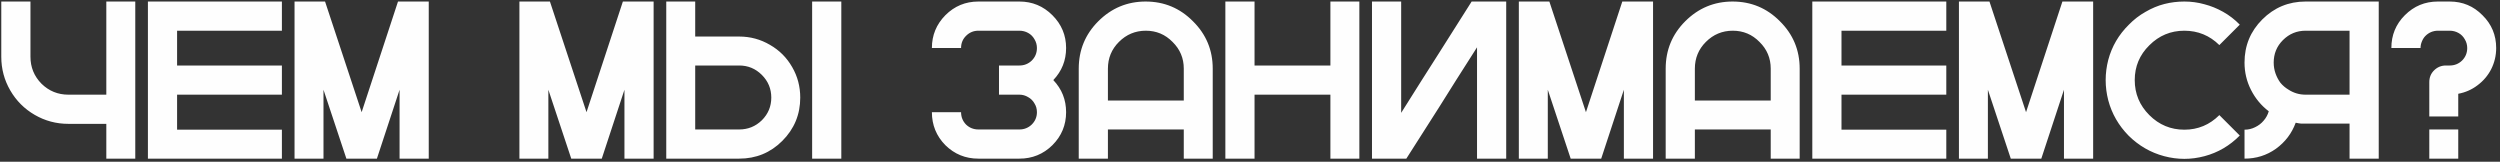 <svg width="541" height="35" viewBox="0 0 541 35" fill="none" xmlns="http://www.w3.org/2000/svg">
<rect x="0" y="0" width="541" height="35" fill="#333333" stroke="none"/>
<path d="M23.007 0.332H29.273V34.329H23.007V26.801H14.8C12.177 26.801 9.748 26.154 7.514 24.858C5.28 23.563 3.516 21.799 2.221 19.565C0.925 17.331 0.278 14.902 0.278 12.28V0.332H6.592V12.28C6.592 14.546 7.385 16.489 8.971 18.108C10.59 19.694 12.533 20.487 14.8 20.487H23.007V0.332ZM61.003 6.646H38.322V14.174H61.003V20.487H38.322V28.064H61.003V34.329H38.322H32.008V0.332H61.003V6.646ZM86.467 0.332H92.781V34.329H86.467V19.419L81.562 34.329H74.957L70.003 19.419V34.329H63.738V0.332H70.003H70.343L78.26 24.276L86.127 0.332H86.467ZM135.13 0.332H141.443V34.329H135.13V19.419L130.224 34.329H123.619L118.665 19.419V34.329H112.4V0.332H118.665H119.005L126.922 24.276L134.79 0.332H135.13ZM159.962 7.908C162.358 7.908 164.576 8.507 166.616 9.705C168.656 10.871 170.258 12.474 171.424 14.514C172.59 16.521 173.172 18.723 173.172 21.119C173.172 24.777 171.877 27.902 169.287 30.492C166.729 33.05 163.621 34.329 159.962 34.329H144.178V0.332H150.443V7.908H159.962ZM159.962 28.015C161.872 28.015 163.507 27.352 164.867 26.024C166.227 24.664 166.907 23.029 166.907 21.119C166.907 19.209 166.227 17.573 164.867 16.213C163.507 14.854 161.872 14.174 159.962 14.174H150.443V28.015H159.962ZM182.06 34.329H175.746V0.332H182.06V34.329ZM230.705 10.385C230.705 13.073 229.782 15.388 227.937 17.331C229.782 19.273 230.705 21.588 230.705 24.276C230.705 27.06 229.717 29.44 227.742 31.415C225.767 33.358 223.387 34.329 220.603 34.329H211.715C208.931 34.329 206.551 33.358 204.576 31.415C202.633 29.44 201.662 27.06 201.662 24.276H207.975C207.975 25.312 208.332 26.202 209.044 26.947C209.789 27.659 210.679 28.015 211.715 28.015H220.603C221.639 28.015 222.529 27.659 223.274 26.947C224.019 26.202 224.391 25.312 224.391 24.276C224.391 23.563 224.213 22.932 223.857 22.381C223.533 21.799 223.08 21.345 222.497 21.022C221.914 20.666 221.283 20.487 220.603 20.487H216.183V14.174H220.603C221.639 14.174 222.529 13.818 223.274 13.105C224.019 12.361 224.391 11.454 224.391 10.385C224.391 9.705 224.213 9.074 223.857 8.491C223.533 7.908 223.08 7.455 222.497 7.131C221.914 6.808 221.283 6.646 220.603 6.646H211.715C210.679 6.646 209.789 7.018 209.044 7.763C208.332 8.475 207.975 9.349 207.975 10.385H201.662C201.662 7.633 202.633 5.27 204.576 3.295C206.551 1.319 208.931 0.332 211.715 0.332H220.603C223.387 0.332 225.767 1.319 227.742 3.295C229.717 5.27 230.705 7.633 230.705 10.385ZM237.664 4.606C240.514 1.757 243.93 0.332 247.912 0.332C251.927 0.332 255.343 1.757 258.16 4.606C261.009 7.423 262.434 10.839 262.434 14.854V34.329H256.169V28.015H239.753V34.329H233.439V14.854C233.439 10.839 234.848 7.423 237.664 4.606ZM256.169 21.75V14.854C256.169 12.587 255.359 10.661 253.74 9.074C252.154 7.455 250.227 6.646 247.961 6.646C245.694 6.646 243.752 7.455 242.133 9.074C240.546 10.661 239.753 12.587 239.753 14.854V21.75H256.169ZM287.899 0.332H294.164V34.329H287.899V20.487H271.483V34.329H265.169V0.332H271.483V14.174H287.899V0.332ZM318.463 0.332H325.942V34.329H319.629V10.24L315.112 17.331L311.421 23.207L304.33 34.329H303.213H296.899V0.332H303.213V24.421L307.681 17.331L311.421 11.454L318.463 0.332ZM351.406 0.332H357.72V34.329H351.406V19.419L346.501 34.329H339.896L334.942 19.419V34.329H328.677V0.332H334.942H335.282L343.198 24.276L351.066 0.332H351.406ZM364.679 4.606C367.529 1.757 370.945 0.332 374.927 0.332C378.942 0.332 382.358 1.757 385.175 4.606C388.024 7.423 389.449 10.839 389.449 14.854V34.329H383.184V28.015H366.768V34.329H360.454V14.854C360.454 10.839 361.863 7.423 364.679 4.606ZM383.184 21.75V14.854C383.184 12.587 382.374 10.661 380.755 9.074C379.169 7.455 377.242 6.646 374.976 6.646C372.709 6.646 370.767 7.455 369.148 9.074C367.561 10.661 366.768 12.587 366.768 14.854V21.75H383.184ZM421.179 6.646H398.498V14.174H421.179V20.487H398.498V28.064H421.179V34.329H398.498H392.184V0.332H421.179V6.646ZM446.644 0.332H452.957V34.329H446.644V19.419L441.738 34.329H435.133L430.179 19.419V34.329H423.914V0.332H430.179H430.519L438.436 24.276L446.304 0.332H446.644ZM461.957 17.331C461.957 20.277 463.009 22.802 465.114 24.907C467.218 27.012 469.744 28.064 472.69 28.064C475.637 28.064 478.162 27.012 480.267 24.907L484.686 29.327C482.517 31.528 479.975 33.018 477.061 33.795C474.147 34.572 471.233 34.572 468.319 33.795C465.405 33.018 462.847 31.545 460.645 29.375C458.476 27.174 457.003 24.616 456.226 21.702C455.481 18.788 455.481 15.873 456.226 12.96C457.003 10.045 458.492 7.504 460.694 5.334C461.763 4.234 462.961 3.311 464.288 2.566C465.616 1.789 466.975 1.222 468.368 0.866C469.76 0.51 471.201 0.332 472.69 0.332C474.18 0.332 475.62 0.526 477.013 0.915C478.405 1.271 479.765 1.821 481.092 2.566C482.42 3.311 483.618 4.234 484.686 5.334L480.267 9.754C478.162 7.682 475.637 6.646 472.69 6.646C469.744 6.646 467.218 7.698 465.114 9.803C463.009 11.875 461.957 14.384 461.957 17.331ZM514.757 6.646V20.487V26.753V34.329H508.444V26.753H498.925C498.601 26.753 498.293 26.753 498.002 26.753C497.646 26.72 497.241 26.655 496.788 26.558C495.946 28.857 494.521 30.735 492.514 32.192C490.506 33.617 488.24 34.329 485.714 34.329V28.064C486.524 28.064 487.285 27.886 487.997 27.53C488.742 27.174 489.357 26.704 489.842 26.121C490.36 25.538 490.733 24.858 490.959 24.081C489.341 22.851 488.062 21.313 487.123 19.468C486.184 17.622 485.714 15.647 485.714 13.542C485.714 9.884 486.993 6.775 489.551 4.217C492.141 1.627 495.266 0.332 498.925 0.332H514.757V6.646ZM508.444 20.487V6.646H498.925C497.014 6.646 495.379 7.326 494.019 8.686C492.692 10.013 492.028 11.632 492.028 13.542C492.028 14.352 492.157 15.129 492.416 15.873C492.676 16.618 493.032 17.298 493.485 17.913C493.971 18.496 494.537 18.982 495.185 19.37C496.318 20.115 497.565 20.487 498.925 20.487H508.444ZM531.965 34.329H525.7V28.015H531.965V34.329ZM530.119 0.332C532.904 0.332 535.267 1.319 537.21 3.295C539.185 5.237 540.173 7.601 540.173 10.385C540.173 12.004 539.816 13.526 539.104 14.951C538.392 16.343 537.404 17.509 536.142 18.448C534.911 19.387 533.519 20.002 531.965 20.293V25.198H525.7V17.768C525.7 16.764 526.04 15.922 526.719 15.242C527.432 14.53 528.29 14.174 529.294 14.174H530.119C531.155 14.174 532.046 13.818 532.79 13.105C533.535 12.361 533.907 11.454 533.907 10.385C533.907 9.705 533.729 9.074 533.373 8.491C533.049 7.908 532.596 7.455 532.013 7.131C531.43 6.808 530.799 6.646 530.119 6.646H527.545C527.059 6.646 526.574 6.743 526.088 6.937C525.635 7.131 525.23 7.407 524.874 7.763C524.55 8.087 524.291 8.491 524.097 8.977C523.903 9.43 523.805 9.9 523.805 10.385H517.492C517.492 7.601 518.463 5.237 520.406 3.295C522.381 1.319 524.761 0.332 527.545 0.332H530.119Z" fill="#FEFEFE"/>
</svg>

